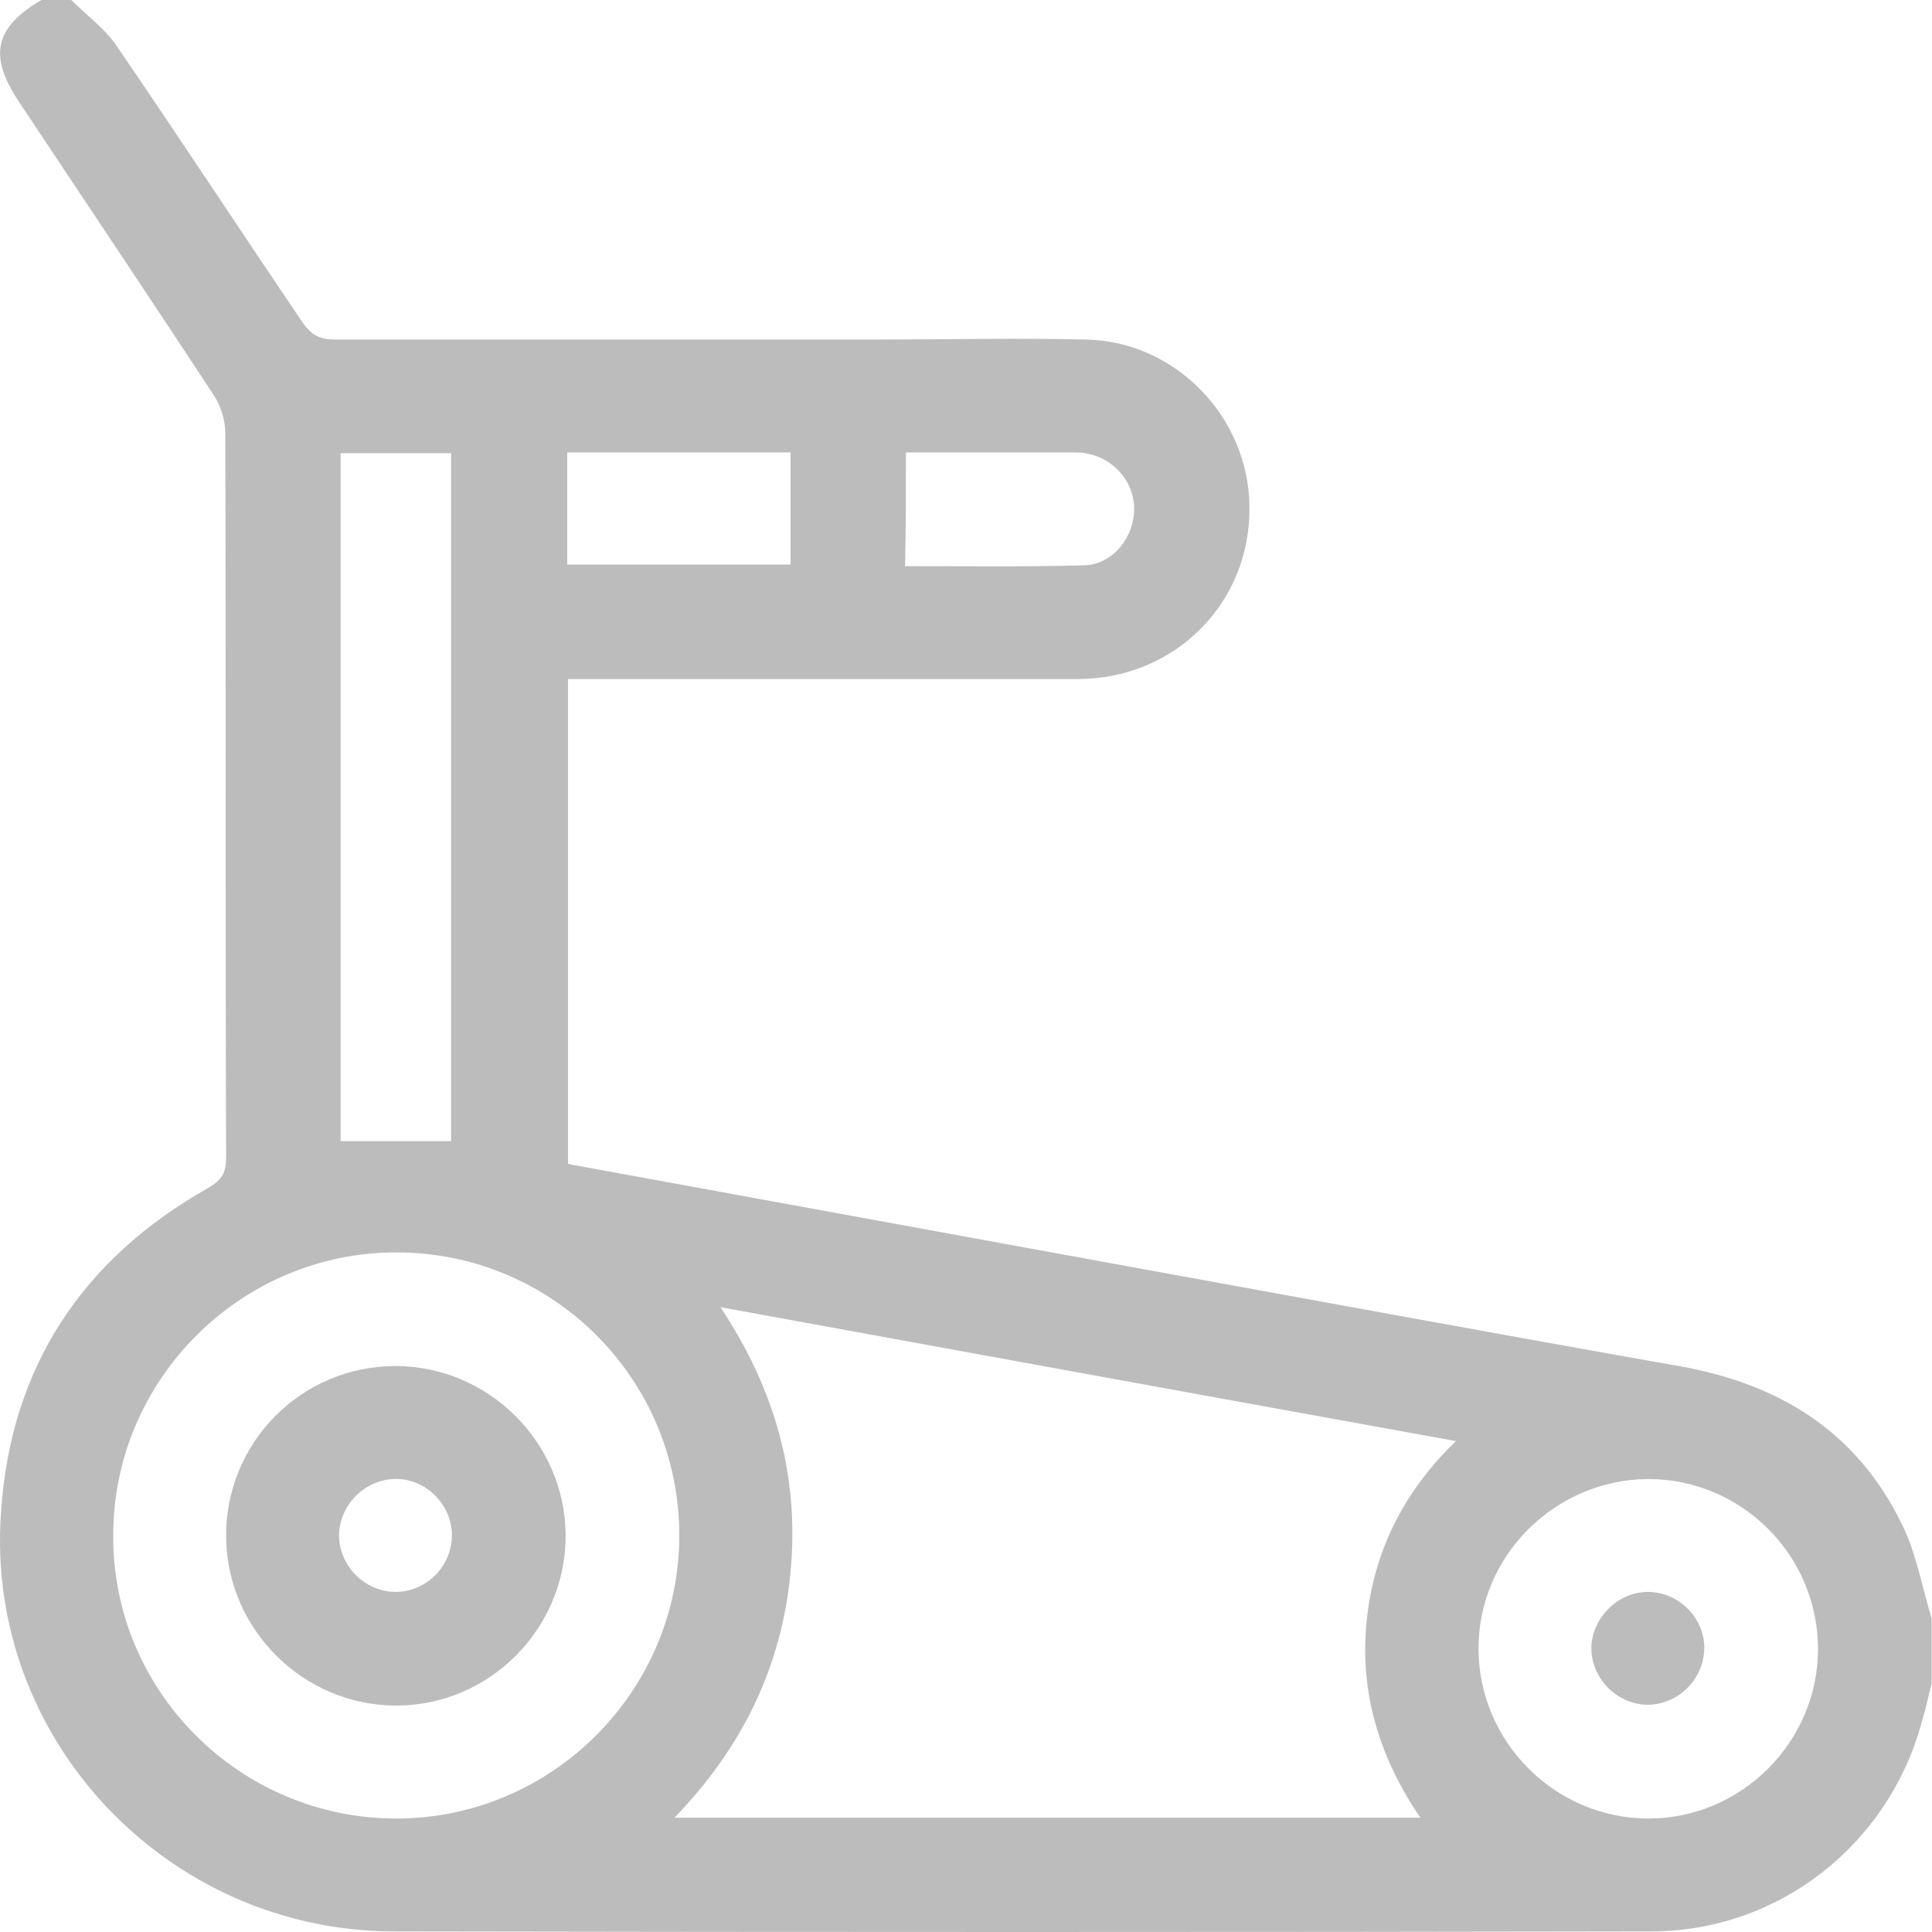 <svg width="30" height="30" viewBox="0 0 30 30" fill="none" xmlns="http://www.w3.org/2000/svg">
<path d="M6.103 29.991C12.614 30.003 19.126 30.003 25.637 29.991C27.603 29.991 29.306 28.663 29.832 26.772C29.895 26.559 29.945 26.347 29.995 26.134C29.995 25.796 29.995 25.47 29.995 25.132C29.845 24.644 29.757 24.118 29.532 23.667C28.831 22.227 27.628 21.488 26.076 21.213C23.233 20.712 20.391 20.186 17.561 19.672C14.681 19.146 11.8 18.62 8.933 18.095C8.908 18.095 8.87 18.082 8.82 18.07C8.82 15.578 8.82 13.086 8.82 10.544C8.92 10.544 9.033 10.544 9.146 10.544C11.675 10.544 14.205 10.544 16.734 10.544C18.249 10.544 19.426 9.354 19.401 7.864C19.389 6.474 18.249 5.297 16.859 5.272C15.782 5.247 14.706 5.272 13.641 5.272C10.824 5.272 8.019 5.272 5.201 5.272C4.976 5.272 4.838 5.209 4.7 5.009C3.724 3.569 2.772 2.116 1.795 0.689C1.607 0.426 1.332 0.225 1.106 0C0.956 0 0.793 0 0.643 0C-0.083 0.426 -0.183 0.864 0.293 1.578C1.307 3.106 2.334 4.633 3.335 6.161C3.436 6.324 3.498 6.537 3.498 6.724C3.511 10.469 3.498 14.225 3.511 17.969C3.511 18.207 3.448 18.32 3.235 18.445C1.282 19.547 0.167 21.225 0.017 23.467C-0.246 26.973 2.572 29.978 6.103 29.991ZM14.067 7.025C14.944 7.025 15.795 7.025 16.646 7.025C16.709 7.025 16.784 7.025 16.847 7.037C17.273 7.1 17.611 7.463 17.611 7.901C17.611 8.34 17.285 8.766 16.834 8.778C15.908 8.803 14.993 8.791 14.054 8.791C14.067 8.19 14.067 7.626 14.067 7.025ZM7.004 17.719C6.428 17.719 5.865 17.719 5.289 17.719C5.289 14.163 5.289 10.606 5.289 7.037C5.865 7.037 6.416 7.037 7.004 7.037C7.004 10.606 7.004 14.163 7.004 17.719ZM8.808 8.766C8.808 8.177 8.808 7.613 8.808 7.025C8.895 7.025 8.97 7.025 9.033 7.025C10.11 7.025 11.174 7.025 12.276 7.025C12.276 7.613 12.276 8.19 12.276 8.766C11.112 8.766 9.947 8.766 8.808 8.766ZM22.958 25.595C22.958 24.155 24.147 22.978 25.587 22.966C27.052 22.966 28.23 24.155 28.23 25.608C28.23 27.048 27.04 28.238 25.6 28.238C24.147 28.238 22.958 27.048 22.958 25.595ZM10.473 28.225C11.525 27.136 12.139 25.883 12.276 24.406C12.414 22.928 12.038 21.576 11.187 20.298C15.031 21 18.8 21.688 22.607 22.377C21.781 23.178 21.317 24.118 21.217 25.22C21.117 26.309 21.43 27.311 22.056 28.225C18.174 28.225 14.355 28.225 10.473 28.225ZM1.758 23.842C1.758 21.425 3.736 19.447 6.153 19.447C8.582 19.447 10.548 21.413 10.548 23.842C10.548 26.259 8.57 28.238 6.153 28.238C3.724 28.238 1.745 26.259 1.758 23.842Z" fill="#BCBCBC"/>
<path d="M3.511 23.867C3.524 25.307 4.713 26.484 6.153 26.484C7.606 26.484 8.795 25.282 8.783 23.829C8.77 22.39 7.581 21.212 6.141 21.212C4.676 21.212 3.499 22.402 3.511 23.867ZM5.264 23.855C5.264 23.379 5.652 22.978 6.128 22.965C6.604 22.953 7.005 23.354 7.017 23.817C7.03 24.305 6.629 24.719 6.141 24.719C5.677 24.719 5.277 24.33 5.264 23.855Z" fill="#BCBCBC"/>
<path d="M25.587 24.719C26.063 24.719 26.464 25.12 26.464 25.583C26.464 26.071 26.063 26.472 25.575 26.472C25.099 26.46 24.71 26.059 24.71 25.583C24.723 25.12 25.124 24.719 25.587 24.719Z" fill="#BCBCBC"/>
</svg>
